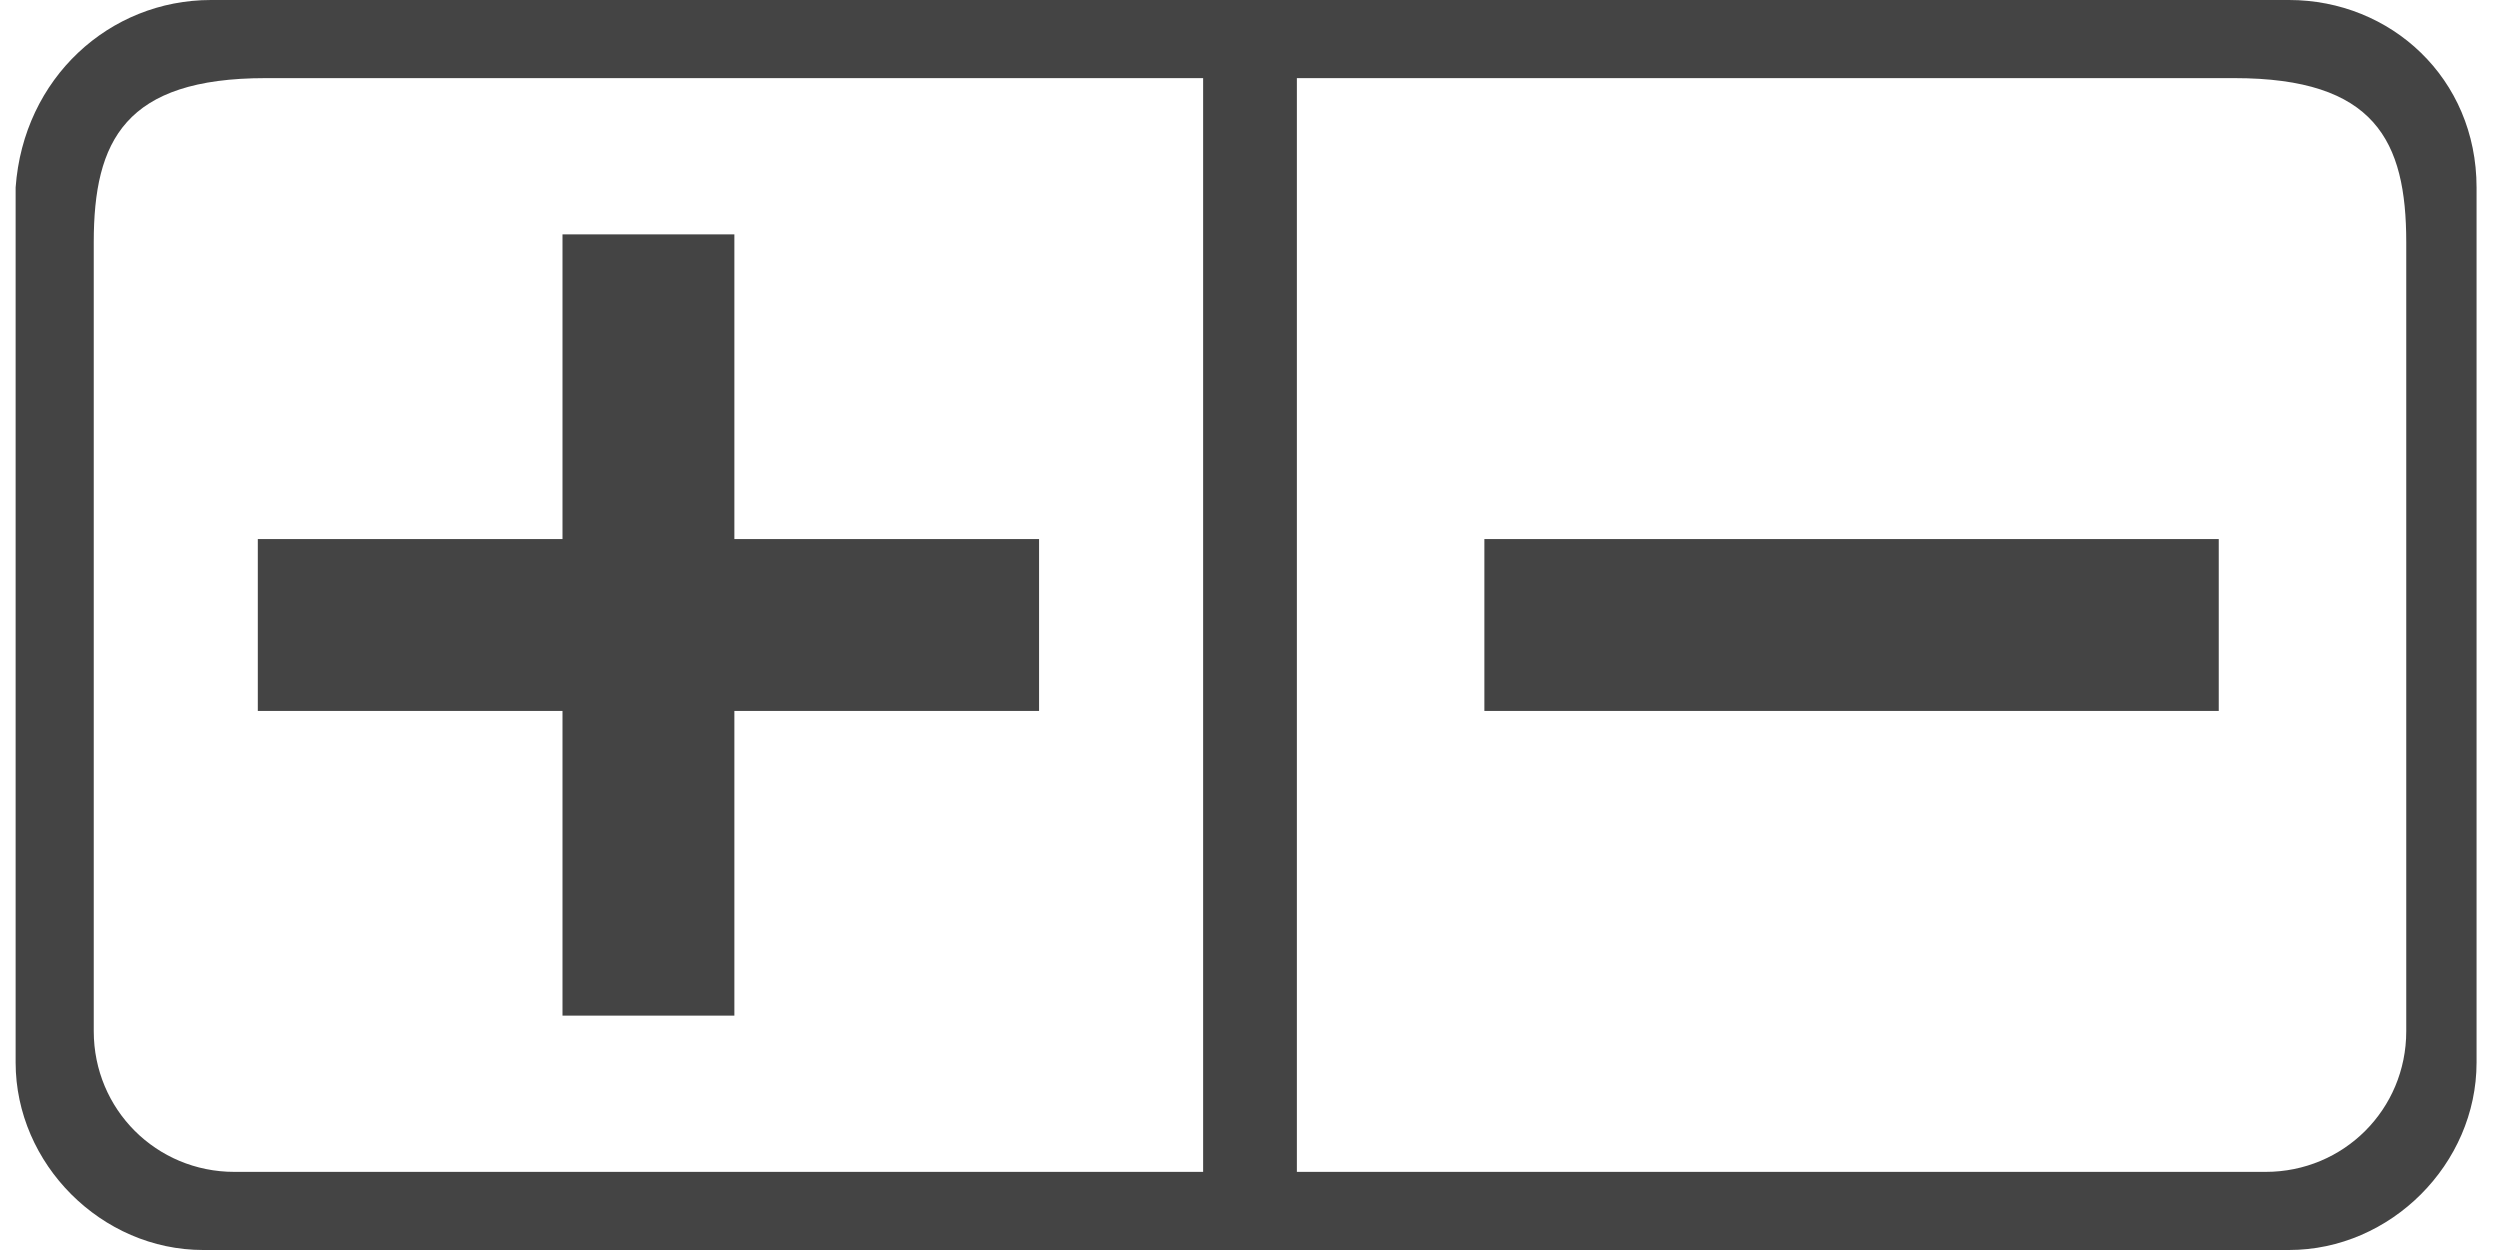 <?xml version="1.0" encoding="utf-8"?>
<!-- Generator: Adobe Illustrator 24.1.1, SVG Export Plug-In . SVG Version: 6.00 Build 0)  -->
<svg version="1.1" id="Layer_1" xmlns="http://www.w3.org/2000/svg" xmlns:xlink="http://www.w3.org/1999/xlink" x="0px" y="0px"
	 viewBox="0 0 32 16" style="enable-background:new 0 0 32 16;" xml:space="preserve">
<style type="text/css">
	.st0{fill:#444444;}
</style>
<g>
	<g>
		<g>
			<polygon class="st0" points="3.3,6.9 7.2,6.9 7.2,3 9.4,3 9.4,6.9 13.3,6.9 13.3,9.1 9.4,9.1 9.4,13 7.2,13 7.2,9.1 3.3,9.1 			
				"/>
		</g>
	</g>
	<rect x="19" y="6.9" class="st0" width="9.4" height="2.2"/>
	<path class="st0" d="M29.3,0H16.3h-0.7H2.7C1.4,0,0.3,1,0.2,2.4v11.2c0,1.3,1.1,2.4,2.4,2.4h13h0.7h13c1.3,0,2.4-1.1,2.4-2.4V2.4
		C31.7,1,30.6,0,29.3,0z M15.4,15H3c-1,0-1.8-0.8-1.8-1.8V3.1C1.2,1.8,1.6,1,3.4,1h12V15z M30.8,13.2c0,1-0.8,1.8-1.8,1.8H16.6V1h12
		c1.8,0,2.2,0.8,2.2,2.1V13.2z"/>
</g>
</svg>
